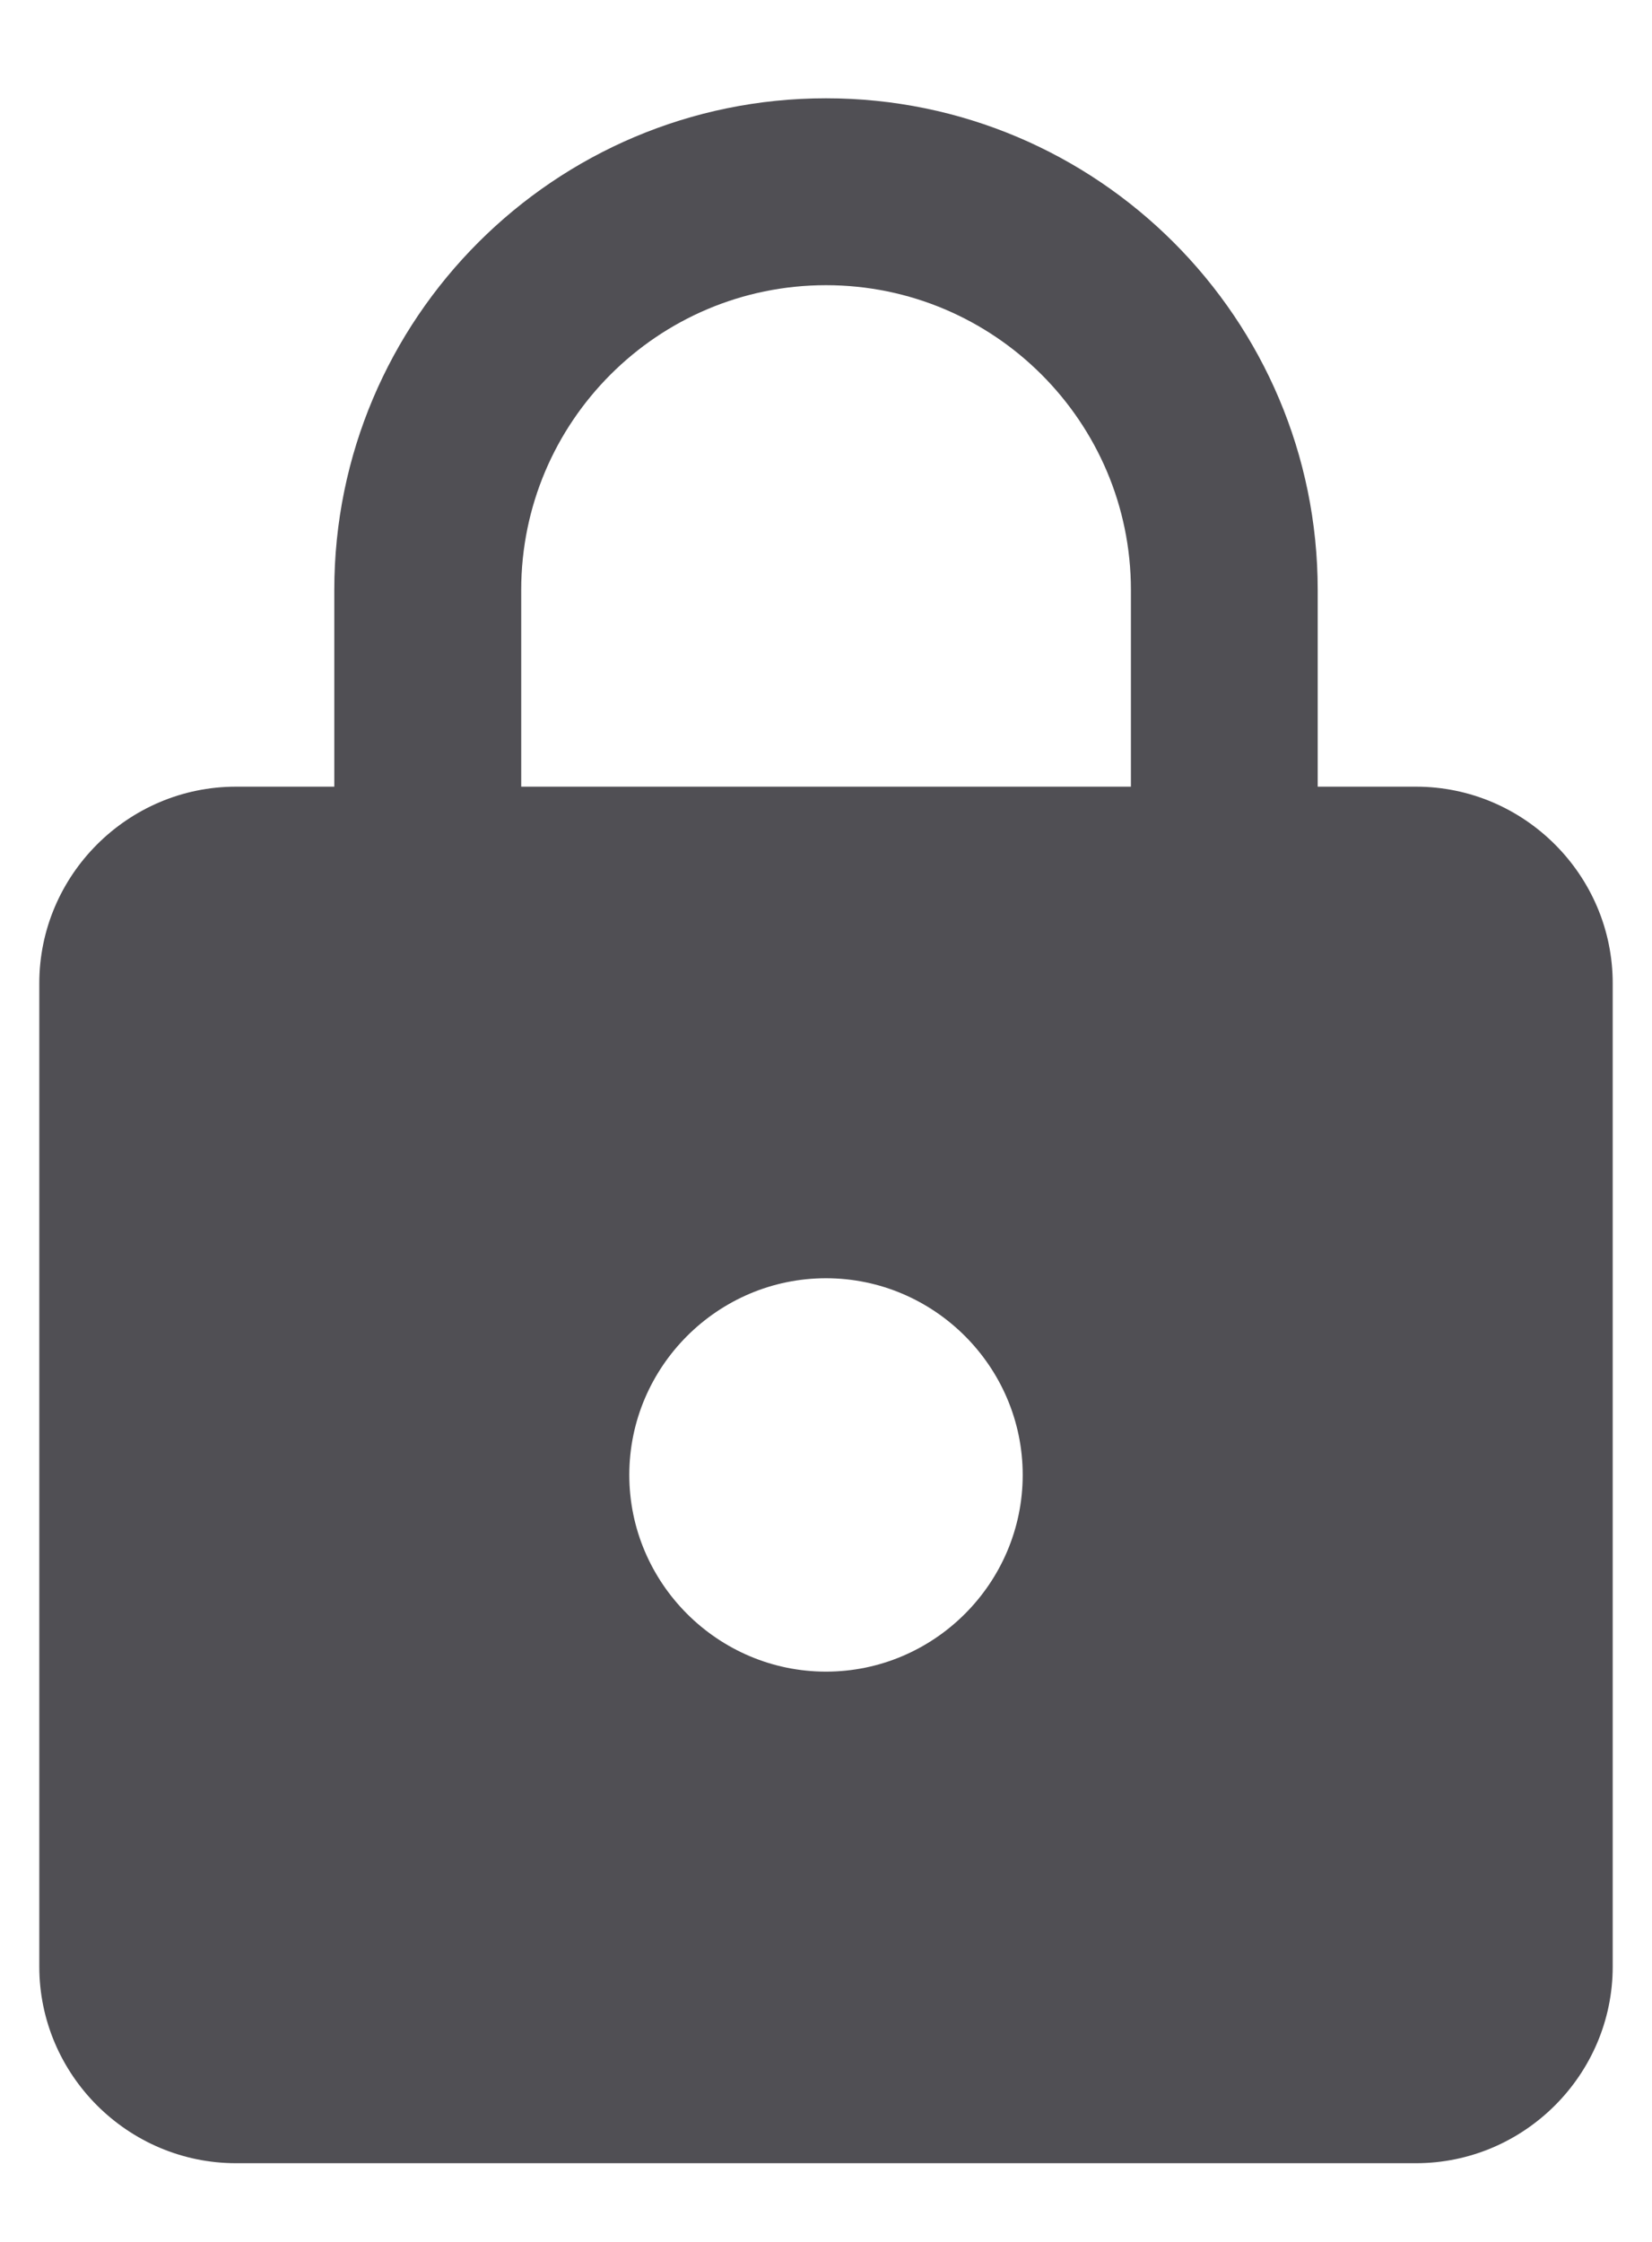 <svg width="14" height="19" viewBox="0 0 14 19" fill="none" xmlns="http://www.w3.org/2000/svg">
<path d="M12 6.667H11.167V5C11.167 2.7 9.3 0.833 7 0.833C4.7 0.833 2.833 2.7 2.833 5V6.667H2C1.083 6.667 0.333 7.417 0.333 8.333V16.667C0.333 17.583 1.083 18.333 2 18.333H12C12.917 18.333 13.667 17.583 13.667 16.667V8.333C13.667 7.417 12.917 6.667 12 6.667ZM7 14.167C6.083 14.167 5.333 13.417 5.333 12.5C5.333 11.583 6.083 10.833 7 10.833C7.917 10.833 8.667 11.583 8.667 12.5C8.667 13.417 7.917 14.167 7 14.167ZM9.584 6.667H4.417V5C4.417 3.575 5.575 2.417 7 2.417C8.425 2.417 9.584 3.575 9.584 5V6.667Z" fill="#504F54"/>
</svg>

